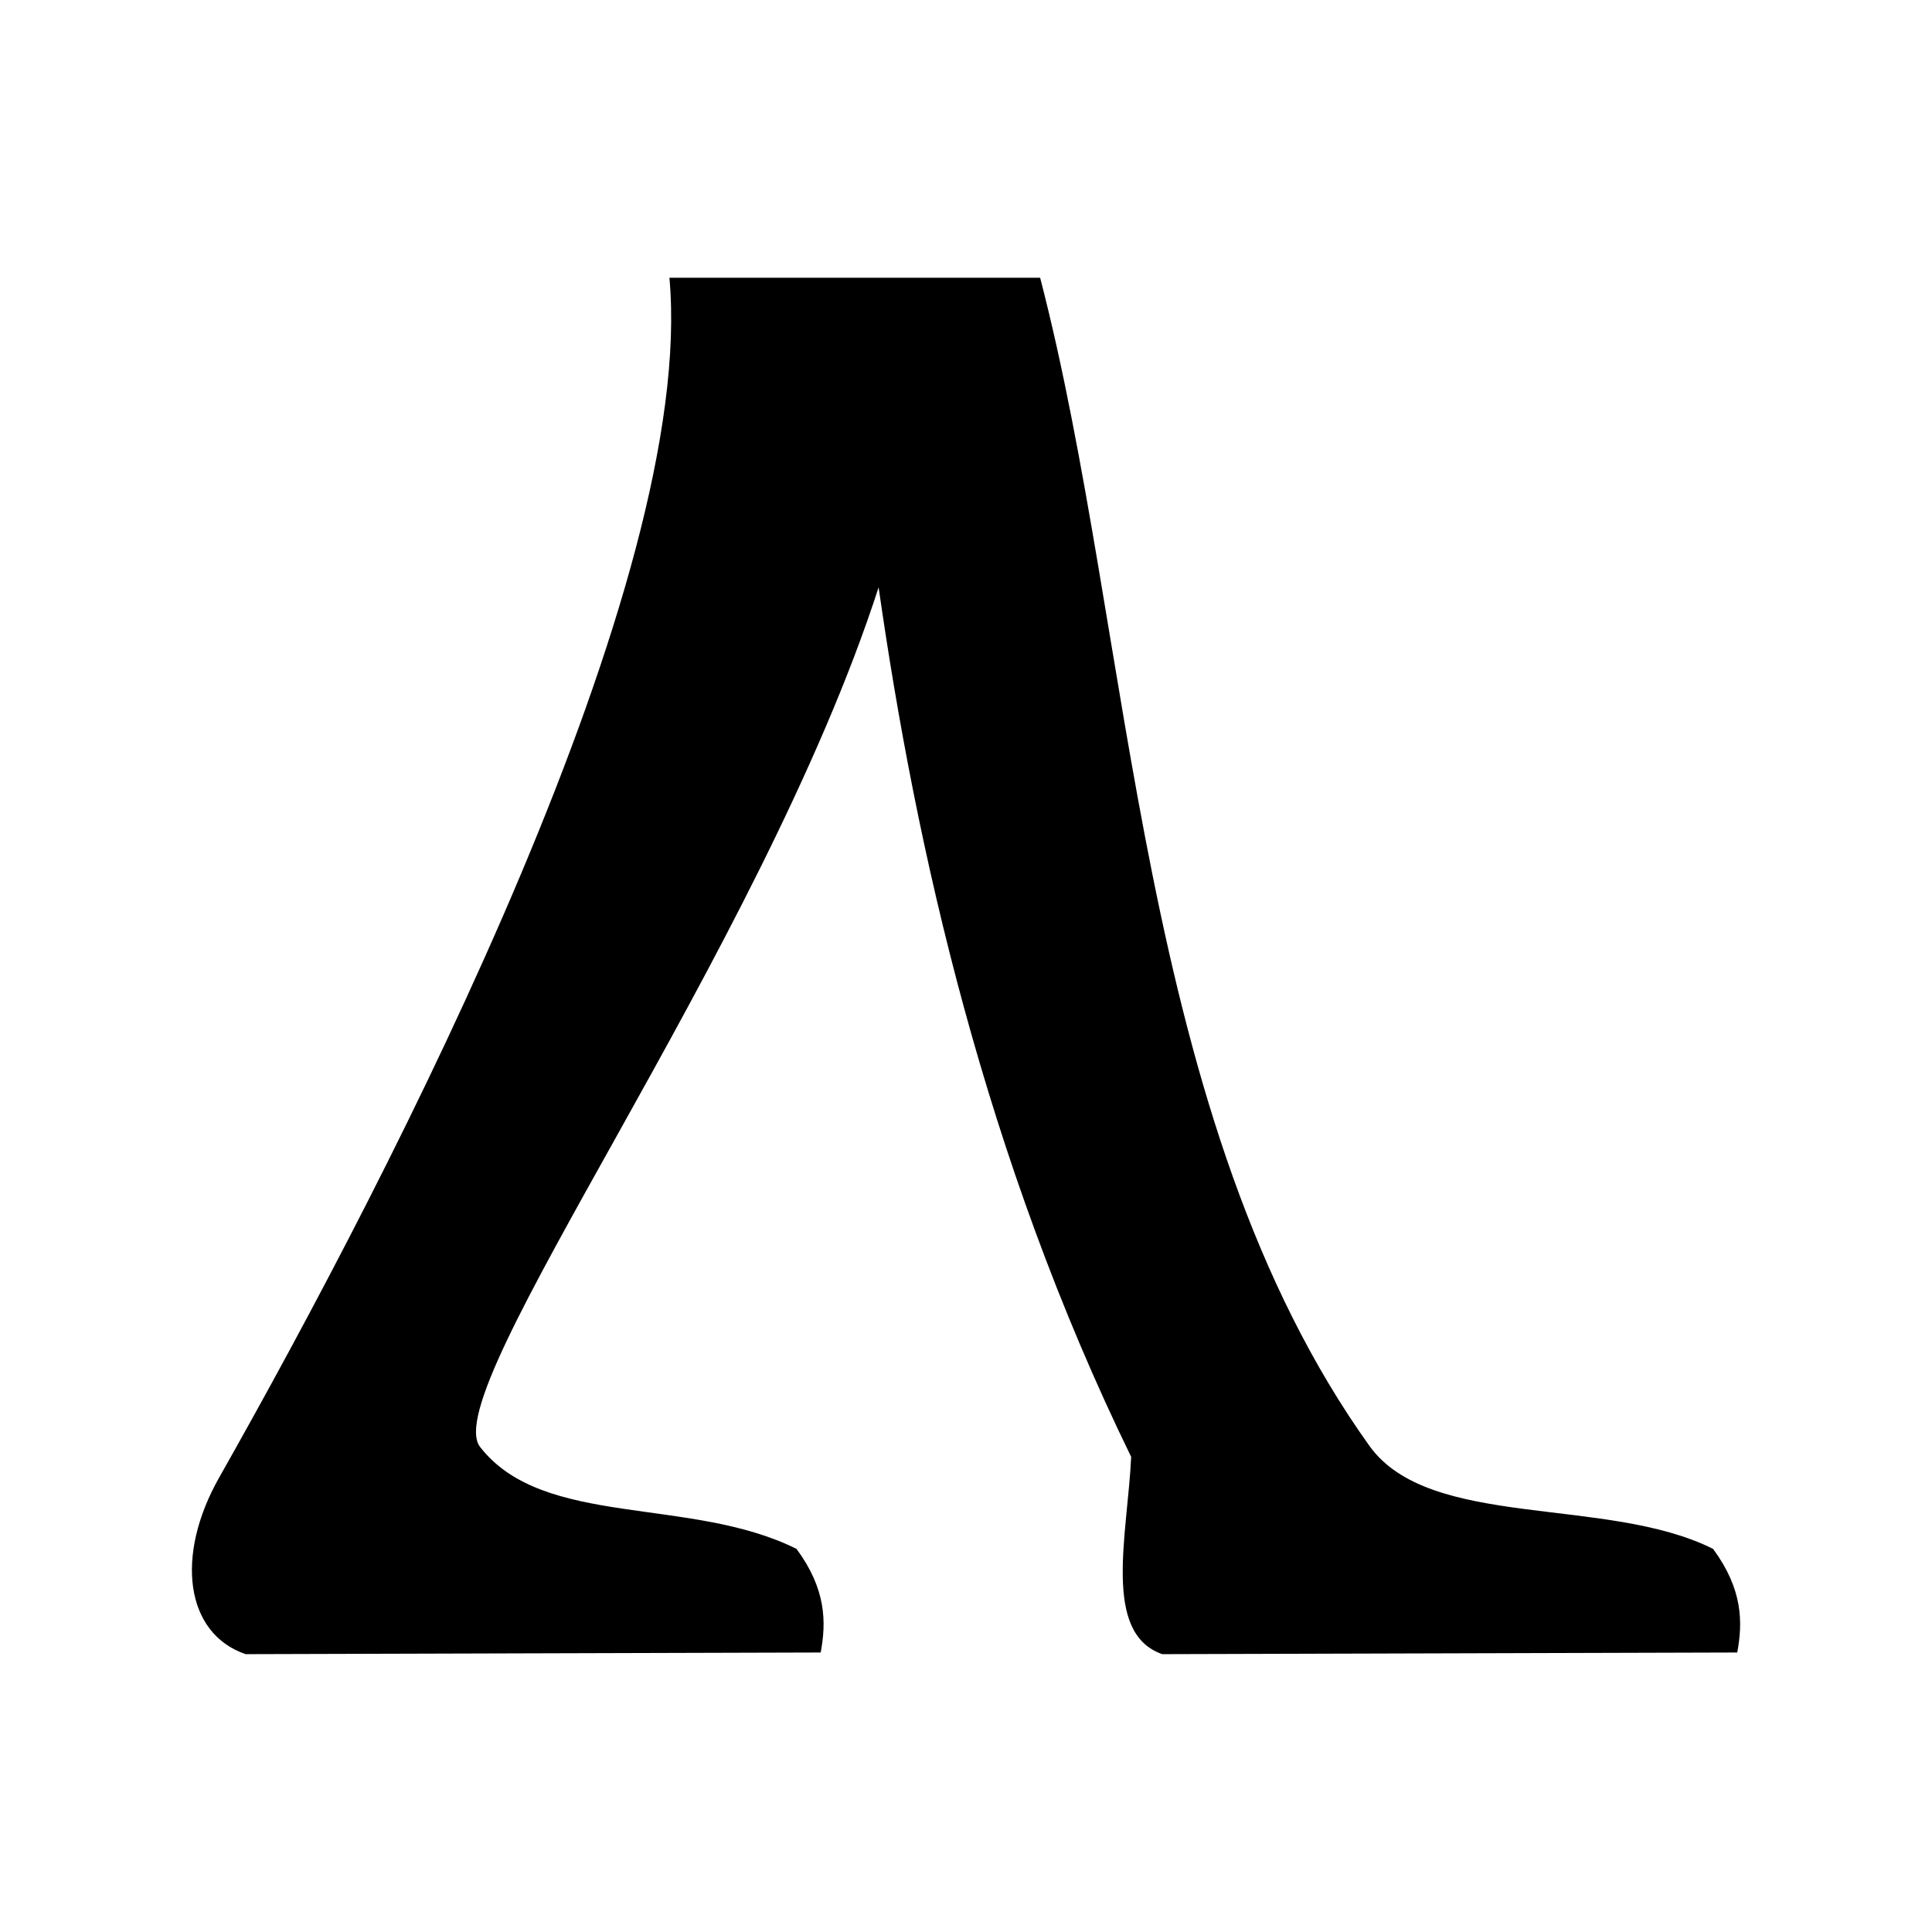 <svg xmlns="http://www.w3.org/2000/svg" width="100%" height="100%" viewBox="0 0 583.68 583.68"><path d="M202.24 83.91C210.54 175.54 119.55 352.14 66.18 446.44c-13.4 23.7-10.14 47.1 8.03 53.3l173.73-0.5c1.7-9.1 1.7-19.1-7.3-31.3-32.1-16-76.5-6.2-95.6-30.8-13.33-17.2 84.7-149.3 120.4-259.7 11.3 79.1 32.1 172.1 76.3 262.7-1.1 23.6-8.8 53.3 9.4 59.6l173.7-0.5c1.7-9.1 1.7-19.1-7.3-31.3-32.1-16.1-85.6-5.7-103.8-31.1-70.4-98.3-71.2-243.9-99.5-352.93z" /></svg>